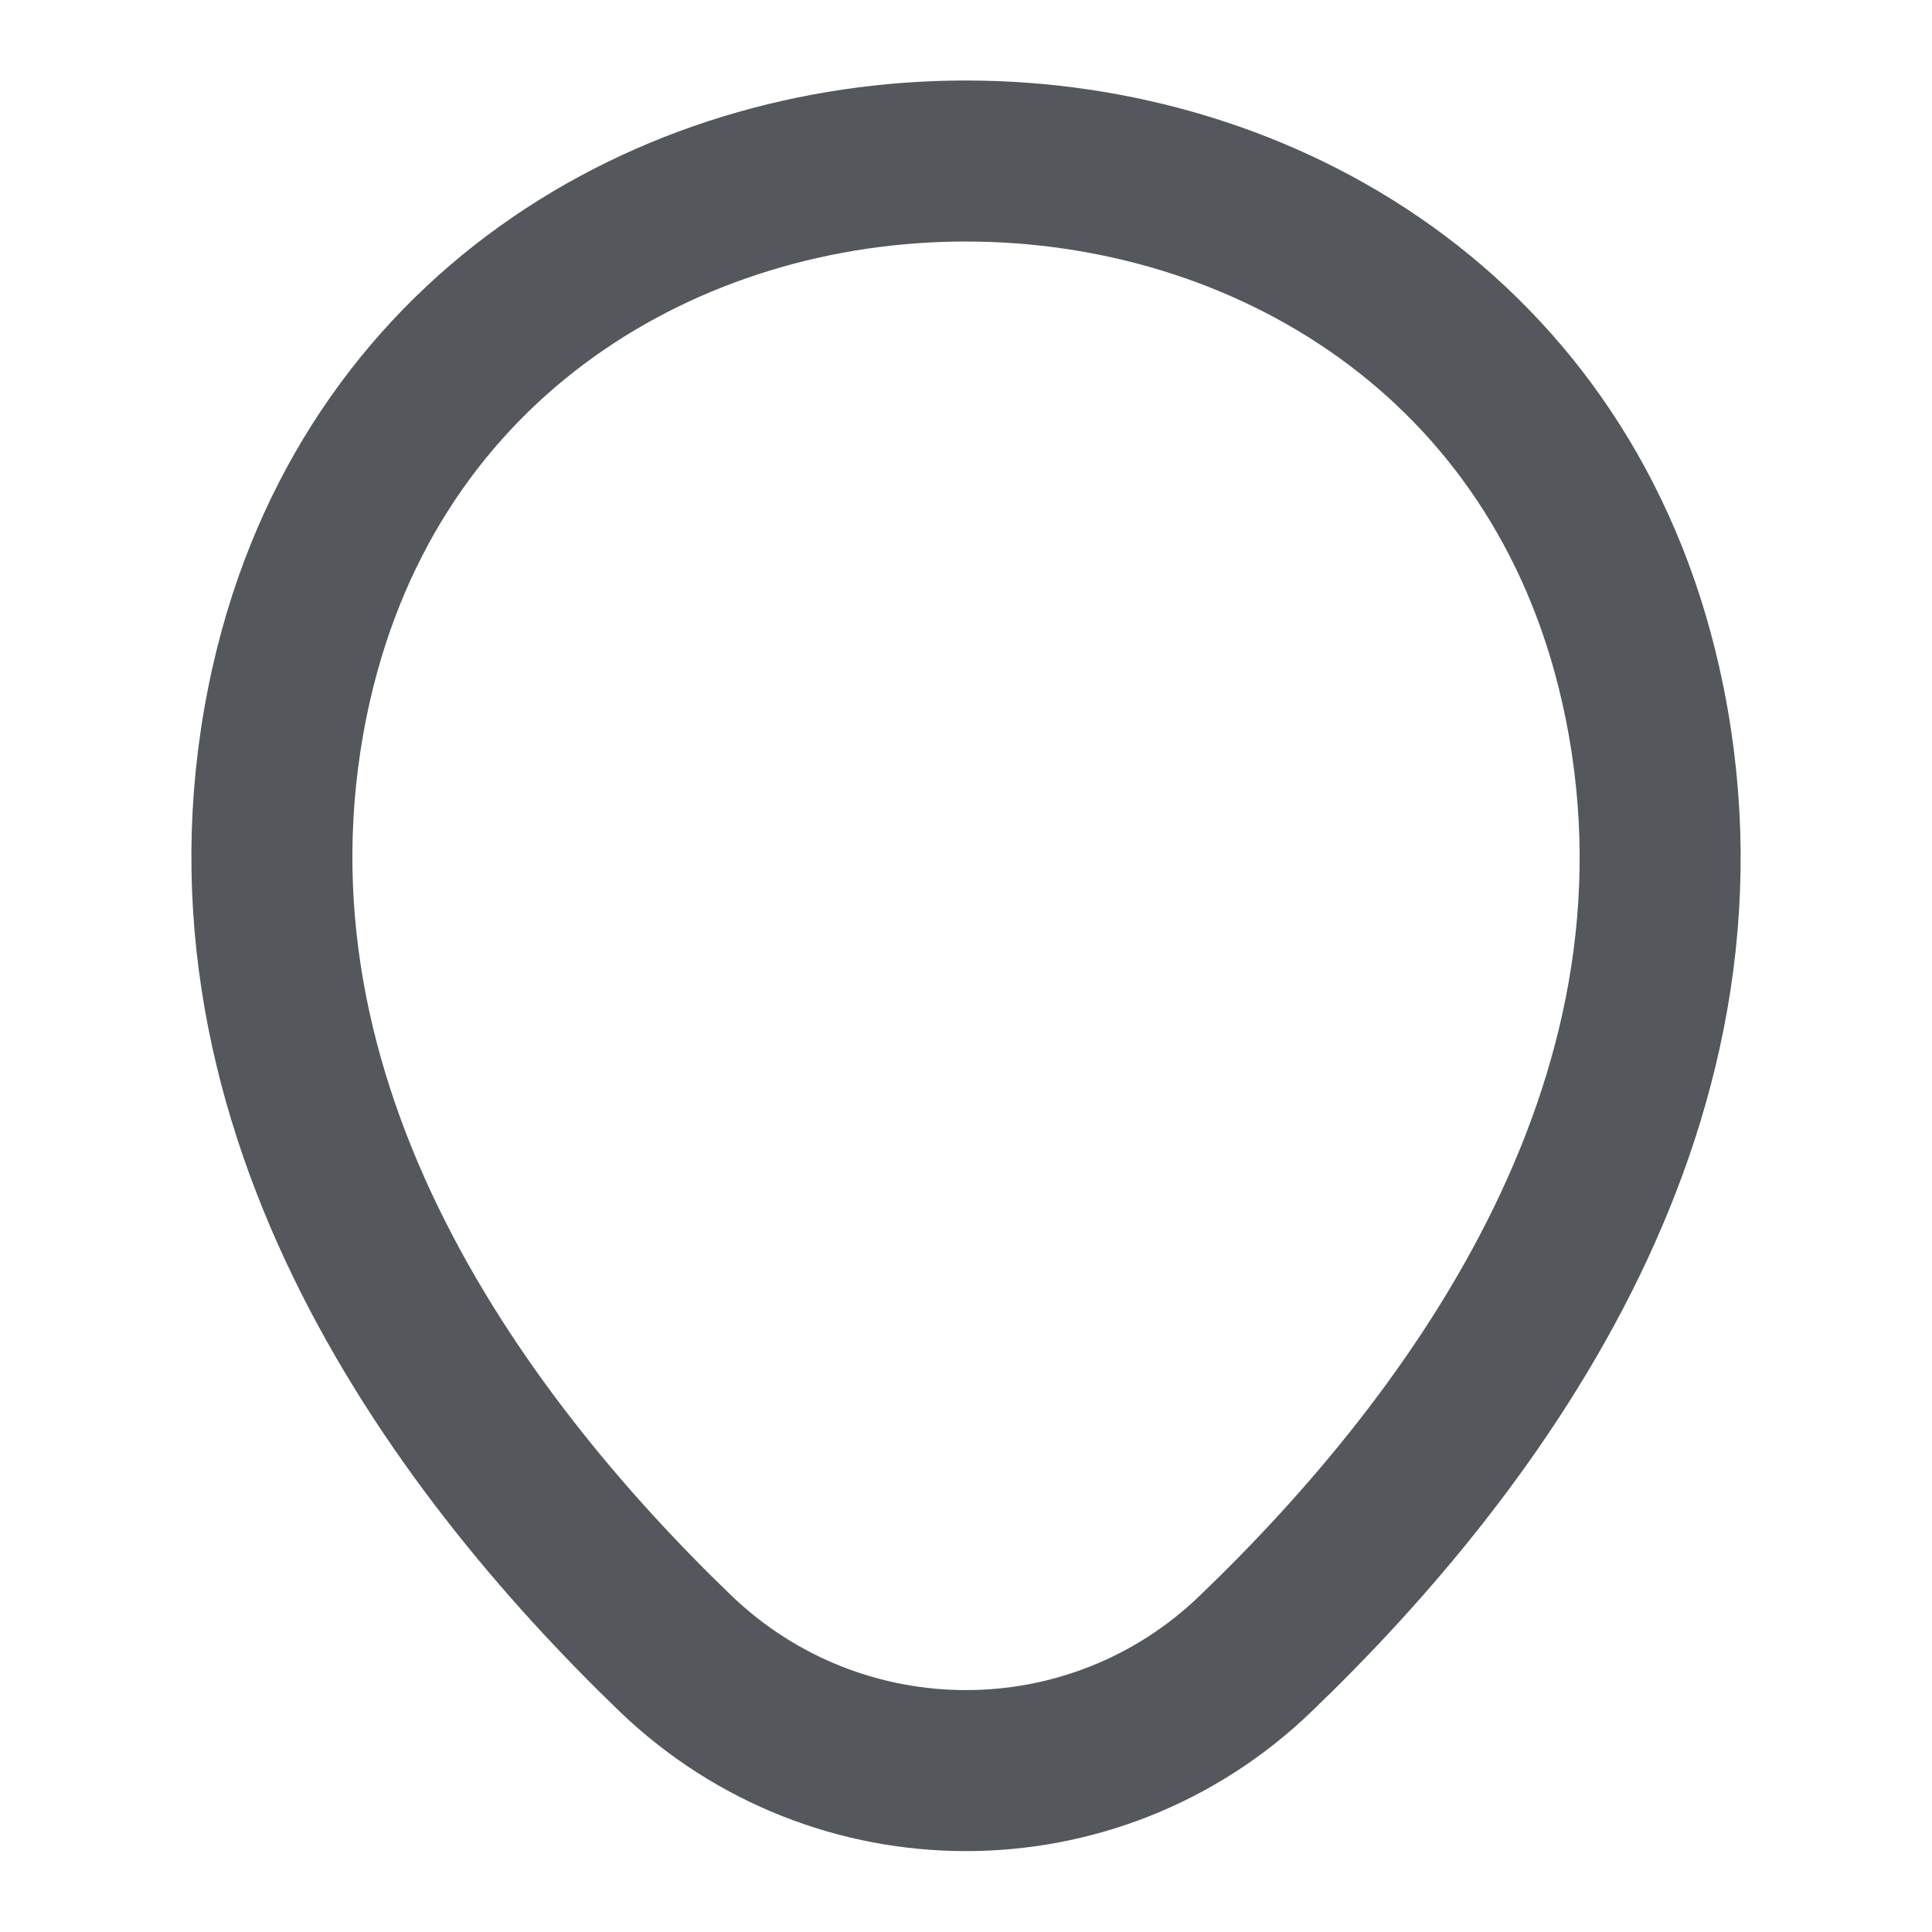 <svg width="18" height="18" viewBox="0 0 18 18" fill="none" xmlns="http://www.w3.org/2000/svg">
<g opacity="0.8">
<path d="M2.715 6.367C4.193 -0.127 13.815 -0.12 15.285 6.375C16.148 10.185 13.778 13.41 11.7 15.405C10.193 16.86 7.808 16.86 6.293 15.405C4.223 13.41 1.853 10.178 2.715 6.367Z" stroke="#292D32" stroke-width="1.5"/>
</g>
</svg>
